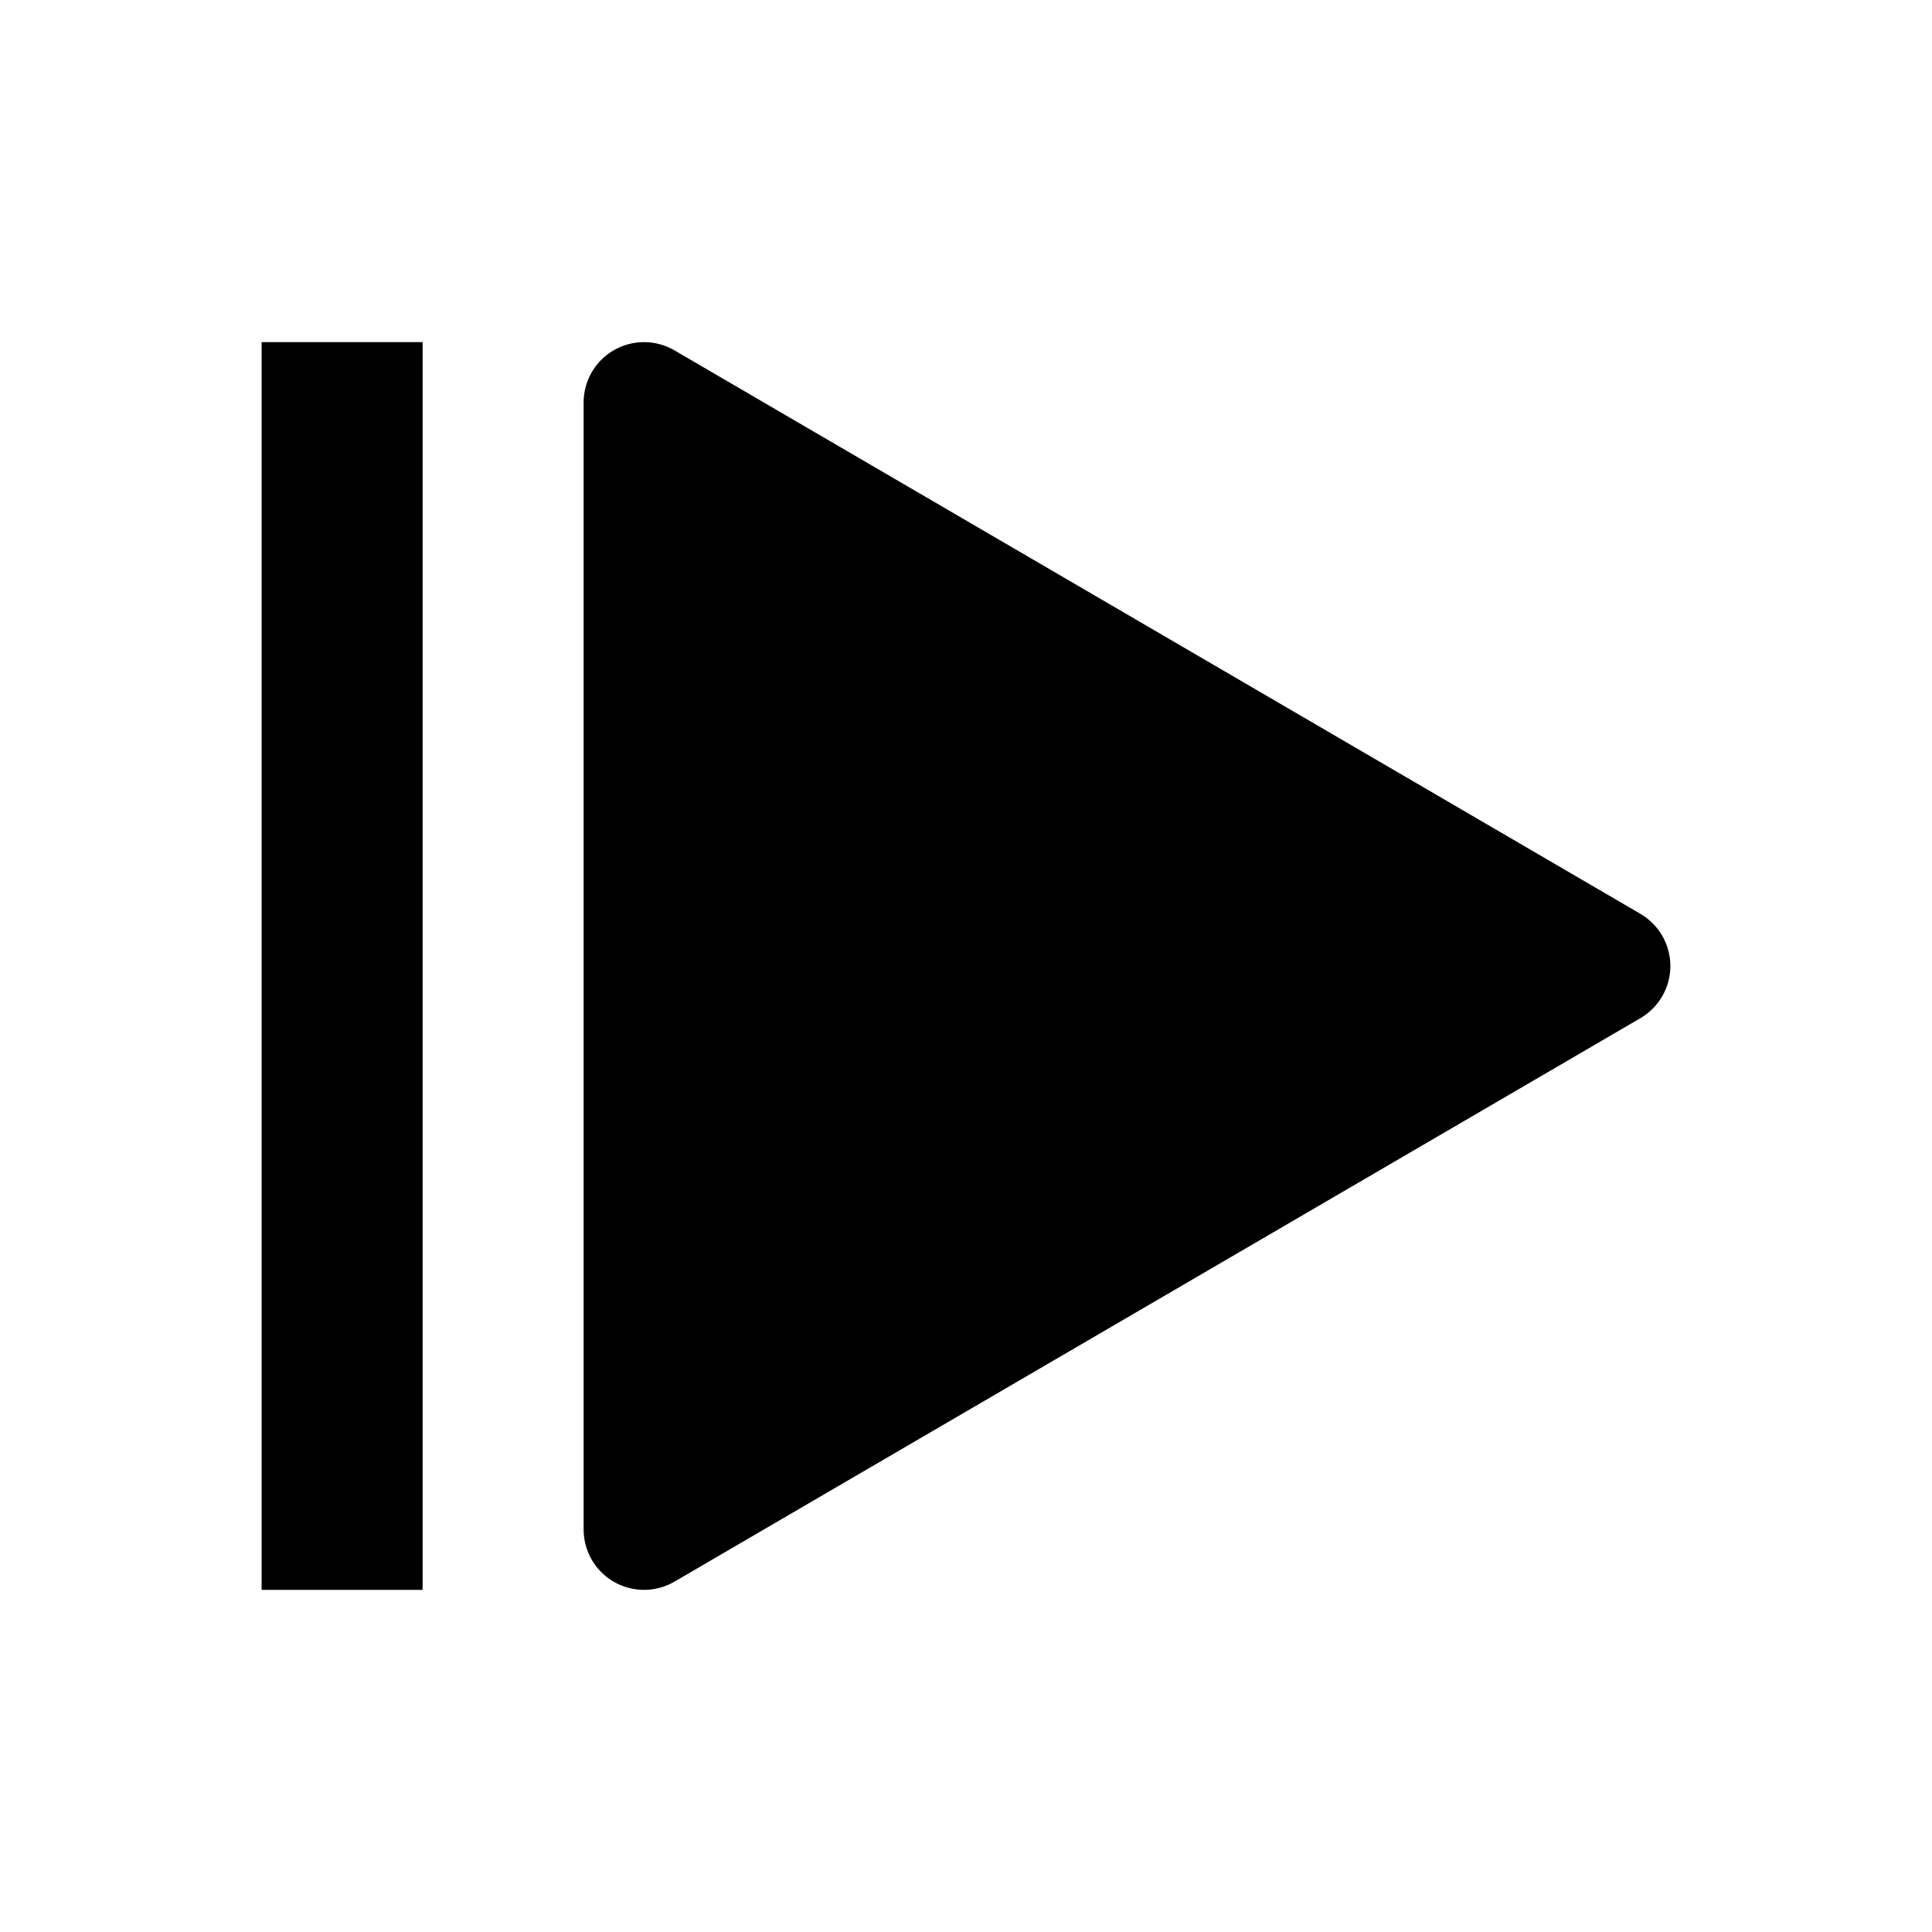 <svg width="24" height="24" viewBox="0 0 24 24" xmlns="http://www.w3.org/2000/svg">
    <path d="M7.626 4.35C7.394 4.483 7.25 4.731 7.25 5V19C7.25 19.268 7.394 19.517 7.626 19.65C7.859 19.784 8.146 19.783 8.378 19.648L20.378 12.648C20.608 12.513 20.75 12.267 20.75 12C20.75 11.733 20.608 11.487 20.378 11.352L8.378 4.352C8.146 4.217 7.859 4.216 7.626 4.35Z"/>
    <path fill-rule="evenodd" clip-rule="evenodd" d="M5.25 19.75V4.25H3.25V19.75H5.25Z"/>
</svg>
